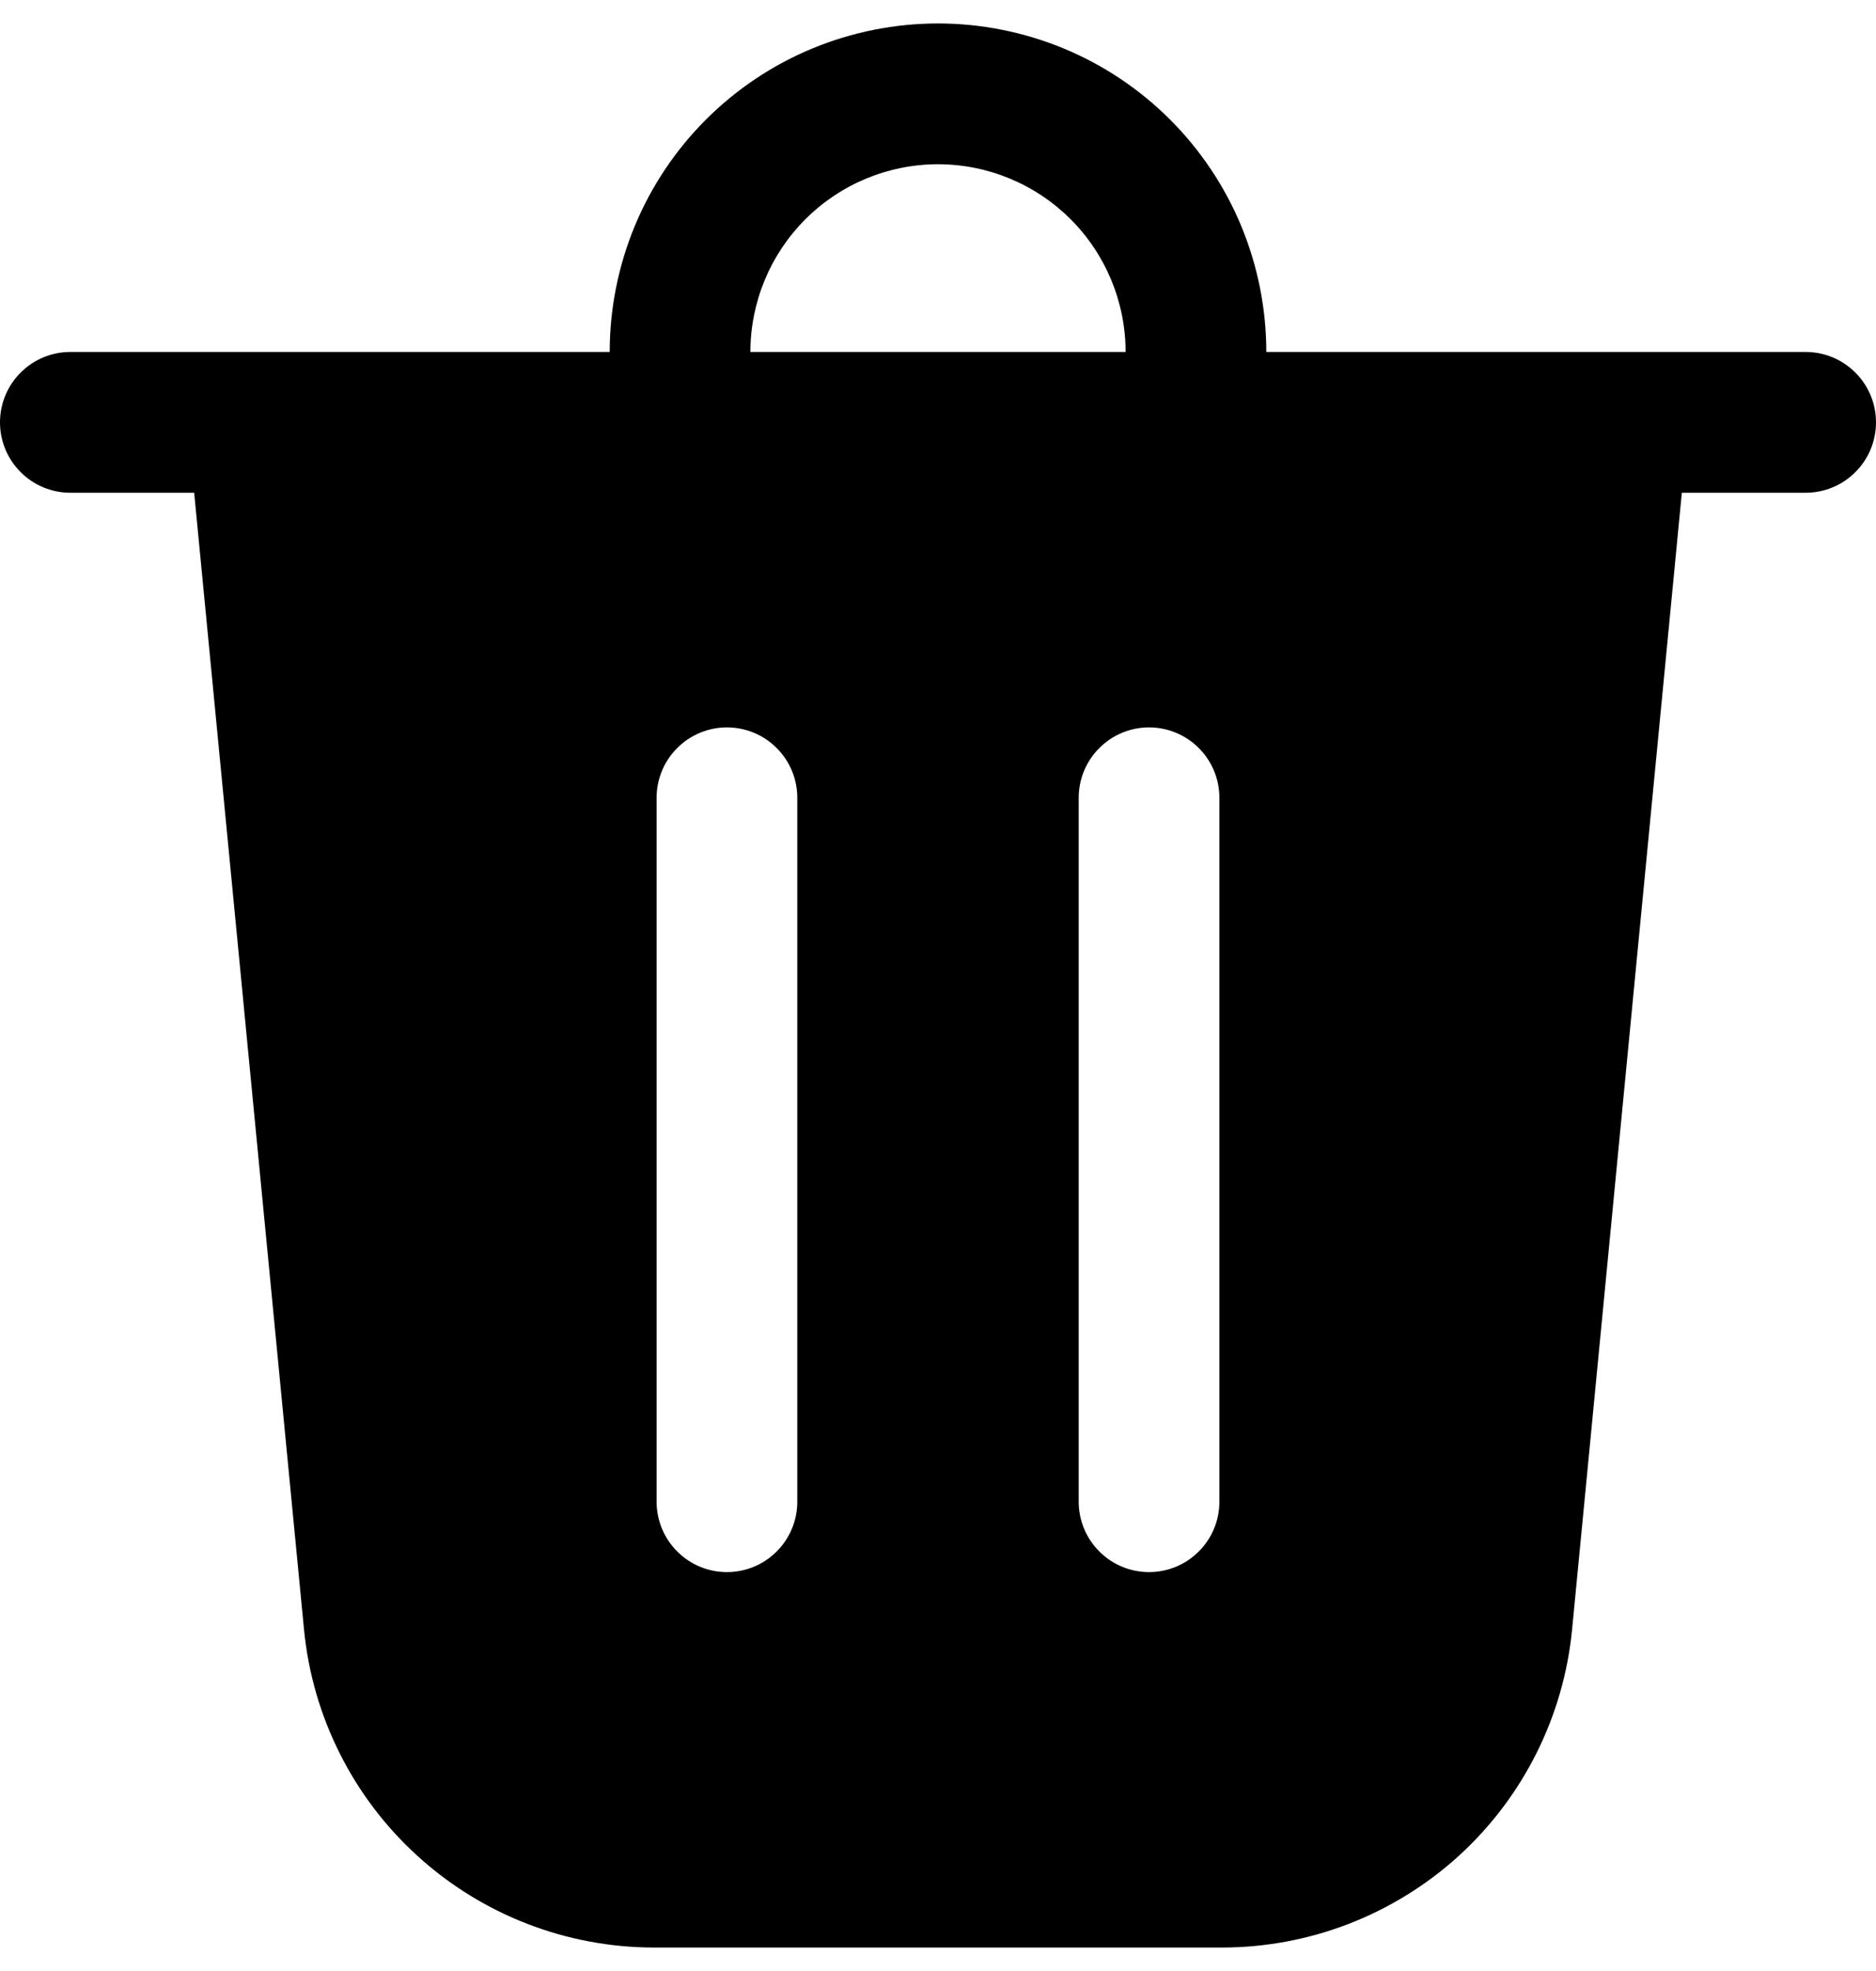 <svg width="20" height="21" viewBox="0 0 20 21" fill="none" xmlns="http://www.w3.org/2000/svg">
<path d="M8 3.75H12C12 3.22 11.789 2.711 11.414 2.336C11.039 1.961 10.53 1.75 10 1.75C9.47 1.75 8.961 1.961 8.586 2.336C8.211 2.711 8 3.22 8 3.75ZM6.5 3.75C6.5 3.29 6.591 2.835 6.766 2.411C6.942 1.986 7.2 1.6 7.525 1.275C7.85 0.95 8.236 0.692 8.661 0.516C9.085 0.341 9.54 0.25 10 0.25C10.46 0.25 10.915 0.341 11.339 0.516C11.764 0.692 12.15 0.95 12.475 1.275C12.8 1.6 13.058 1.986 13.234 2.411C13.409 2.835 13.5 3.29 13.5 3.75H19.25C19.449 3.75 19.64 3.829 19.78 3.97C19.921 4.11 20 4.301 20 4.5C20 4.699 19.921 4.89 19.78 5.03C19.64 5.171 19.449 5.25 19.25 5.25H17.93L16.76 17.361C16.67 18.289 16.238 19.15 15.548 19.777C14.857 20.403 13.958 20.75 13.026 20.75H6.974C6.042 20.75 5.143 20.403 4.453 19.776C3.763 19.15 3.331 18.289 3.241 17.361L2.07 5.25H0.75C0.551 5.25 0.36 5.171 0.22 5.03C0.079 4.89 0 4.699 0 4.5C0 4.301 0.079 4.11 0.22 3.97C0.36 3.829 0.551 3.75 0.75 3.75H6.5ZM8.5 8.5C8.5 8.301 8.421 8.11 8.28 7.97C8.14 7.829 7.949 7.75 7.75 7.75C7.551 7.75 7.36 7.829 7.22 7.97C7.079 8.11 7 8.301 7 8.5V16C7 16.199 7.079 16.39 7.22 16.53C7.36 16.671 7.551 16.75 7.75 16.75C7.949 16.75 8.14 16.671 8.28 16.53C8.421 16.39 8.5 16.199 8.5 16V8.5ZM12.25 7.75C12.051 7.75 11.86 7.829 11.72 7.97C11.579 8.11 11.5 8.301 11.5 8.5V16C11.5 16.199 11.579 16.39 11.72 16.53C11.86 16.671 12.051 16.75 12.25 16.75C12.449 16.75 12.64 16.671 12.78 16.53C12.921 16.39 13 16.199 13 16V8.5C13 8.301 12.921 8.11 12.78 7.97C12.64 7.829 12.449 7.75 12.25 7.75Z" fill="black"/>
</svg>
